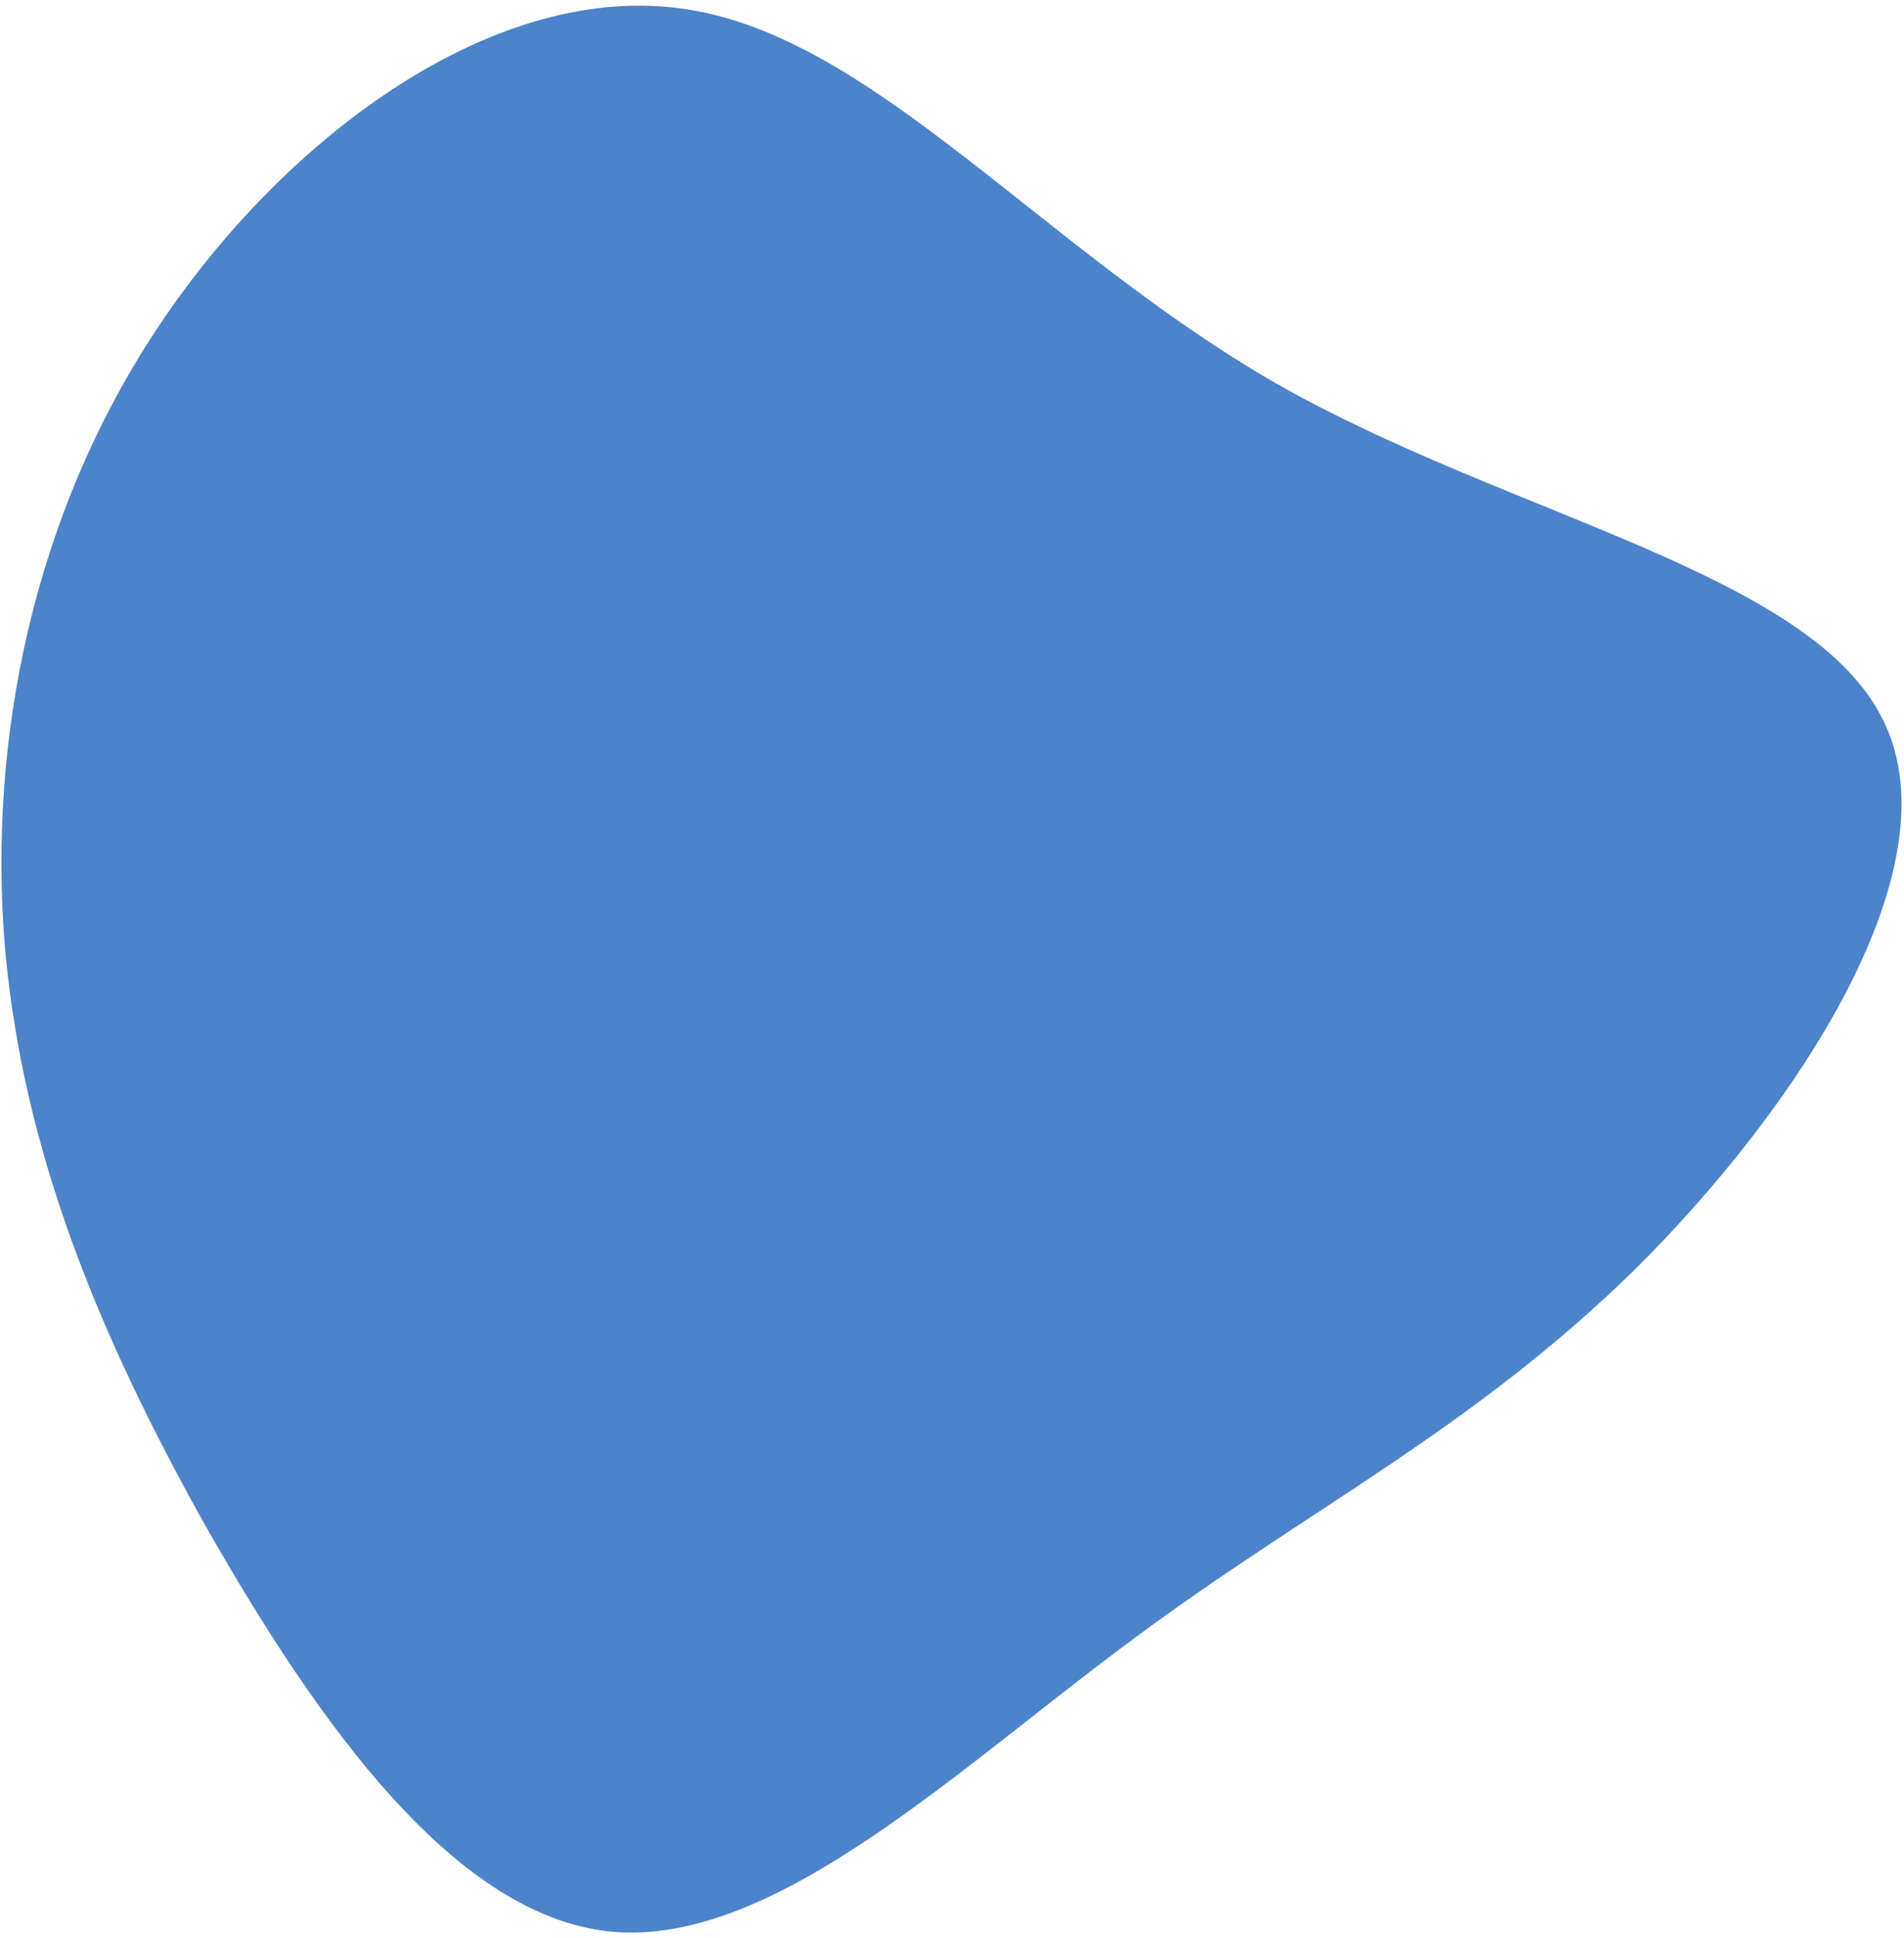 <svg width="226" height="230" viewBox="0 0 226 230" fill="none" xmlns="http://www.w3.org/2000/svg">
<path d="M223.603 85.619C232.122 103.143 213.21 131.638 194.143 150.559C174.852 169.528 155.317 179.059 134.769 194.311C113.996 209.611 92.436 230.584 73.18 229.278C54.148 227.925 37.646 204.244 24.616 181.468C11.81 158.644 2.7 136.676 0.575 112.29C-1.413 87.993 3.807 61.229 18.832 38.713C33.944 16.061 58.862 -2.344 81.379 1.083C103.76 4.421 123.741 29.589 151.618 45.586C179.447 61.358 215.172 67.959 223.603 85.619Z" fill="#014FB4" fill-opacity="0.7"/>
</svg>
